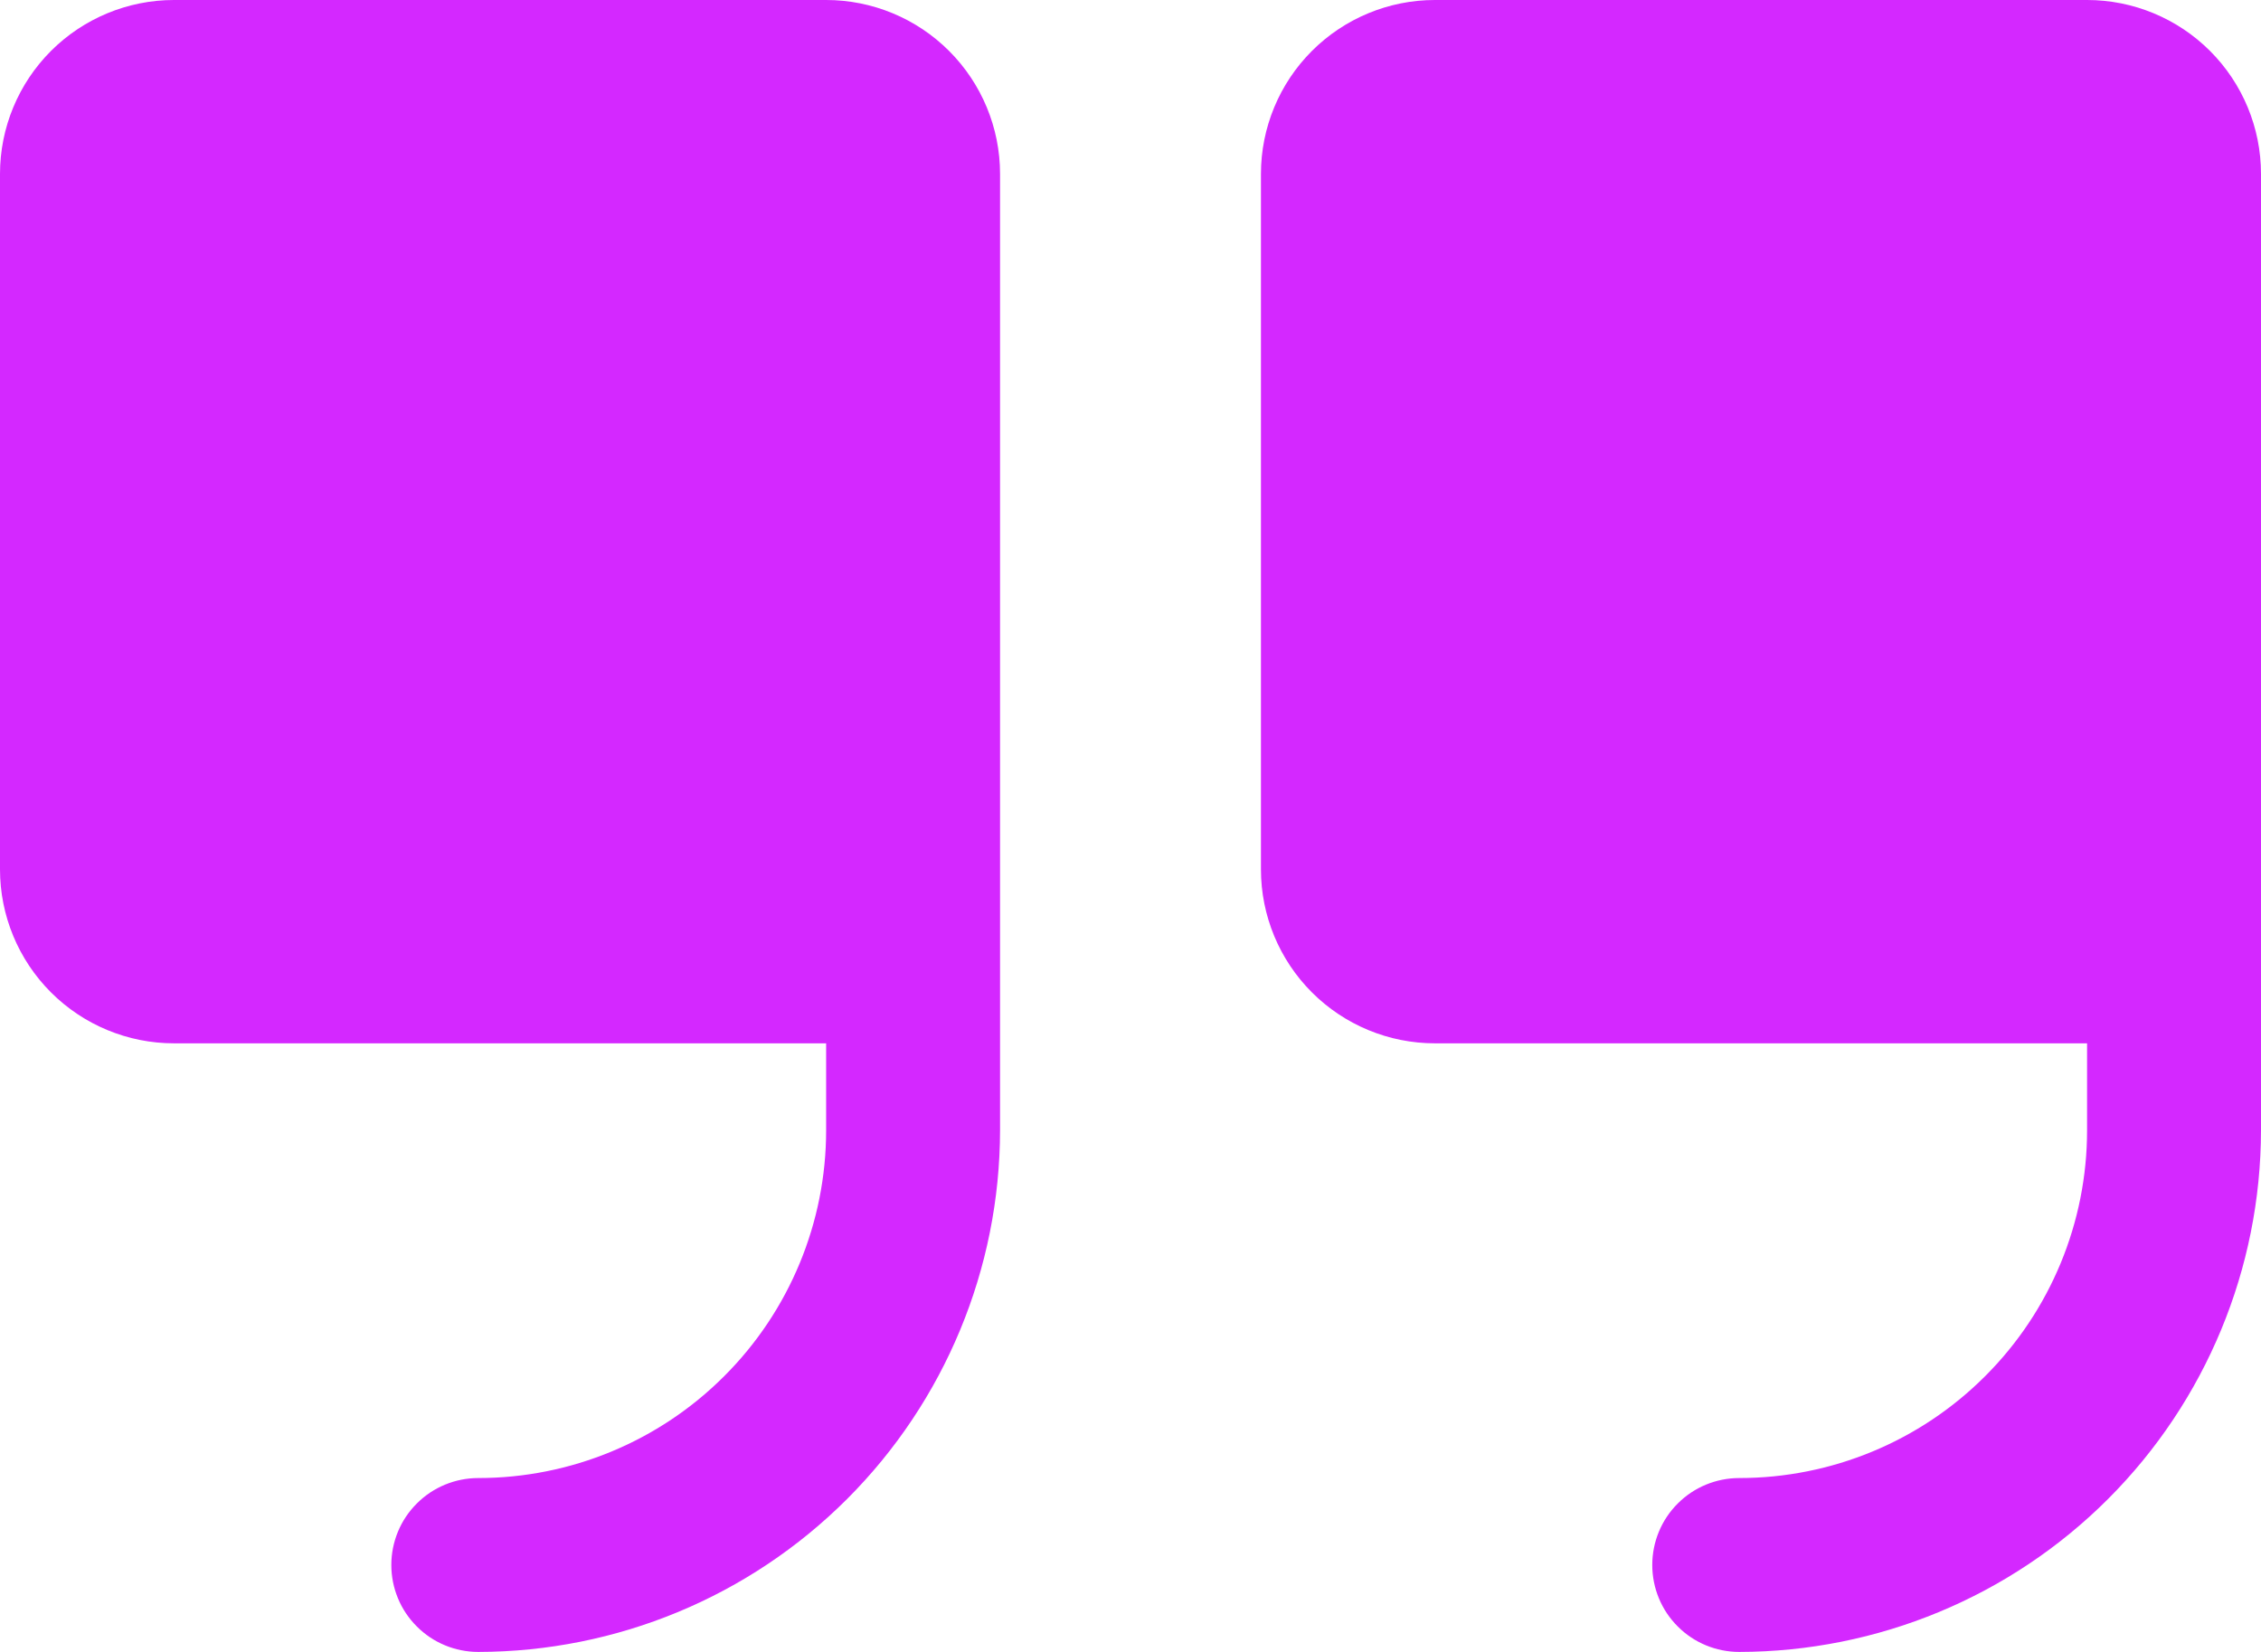 <svg width="26" height="19" viewBox="0 0 26 19" fill="none" xmlns="http://www.w3.org/2000/svg">
<path d="M11.5 2V13C11.498 14.591 10.866 16.116 9.741 17.241C8.616 18.366 7.091 18.998 5.5 19C5.235 19 4.98 18.895 4.793 18.707C4.605 18.52 4.5 18.265 4.5 18C4.5 17.735 4.605 17.48 4.793 17.293C4.98 17.105 5.235 17 5.5 17C6.561 17 7.578 16.579 8.328 15.828C9.079 15.078 9.5 14.061 9.5 13V12H2C1.47 12 0.961 11.789 0.586 11.414C0.211 11.039 0 10.53 0 10V2C0 1.47 0.211 0.961 0.586 0.586C0.961 0.211 1.47 0 2 0H9.5C10.03 0 10.539 0.211 10.914 0.586C11.289 0.961 11.5 1.47 11.5 2ZM24 0H16.5C15.97 0 15.461 0.211 15.086 0.586C14.711 0.961 14.5 1.47 14.5 2V10C14.5 10.53 14.711 11.039 15.086 11.414C15.461 11.789 15.97 12 16.5 12H24V13C24 14.061 23.579 15.078 22.828 15.828C22.078 16.579 21.061 17 20 17C19.735 17 19.48 17.105 19.293 17.293C19.105 17.48 19 17.735 19 18C19 18.265 19.105 18.52 19.293 18.707C19.48 18.895 19.735 19 20 19C21.591 18.998 23.116 18.366 24.241 17.241C25.366 16.116 25.998 14.591 26 13V2C26 1.47 25.789 0.961 25.414 0.586C25.039 0.211 24.53 0 24 0Z" fill="#D428FF"/>
</svg>
